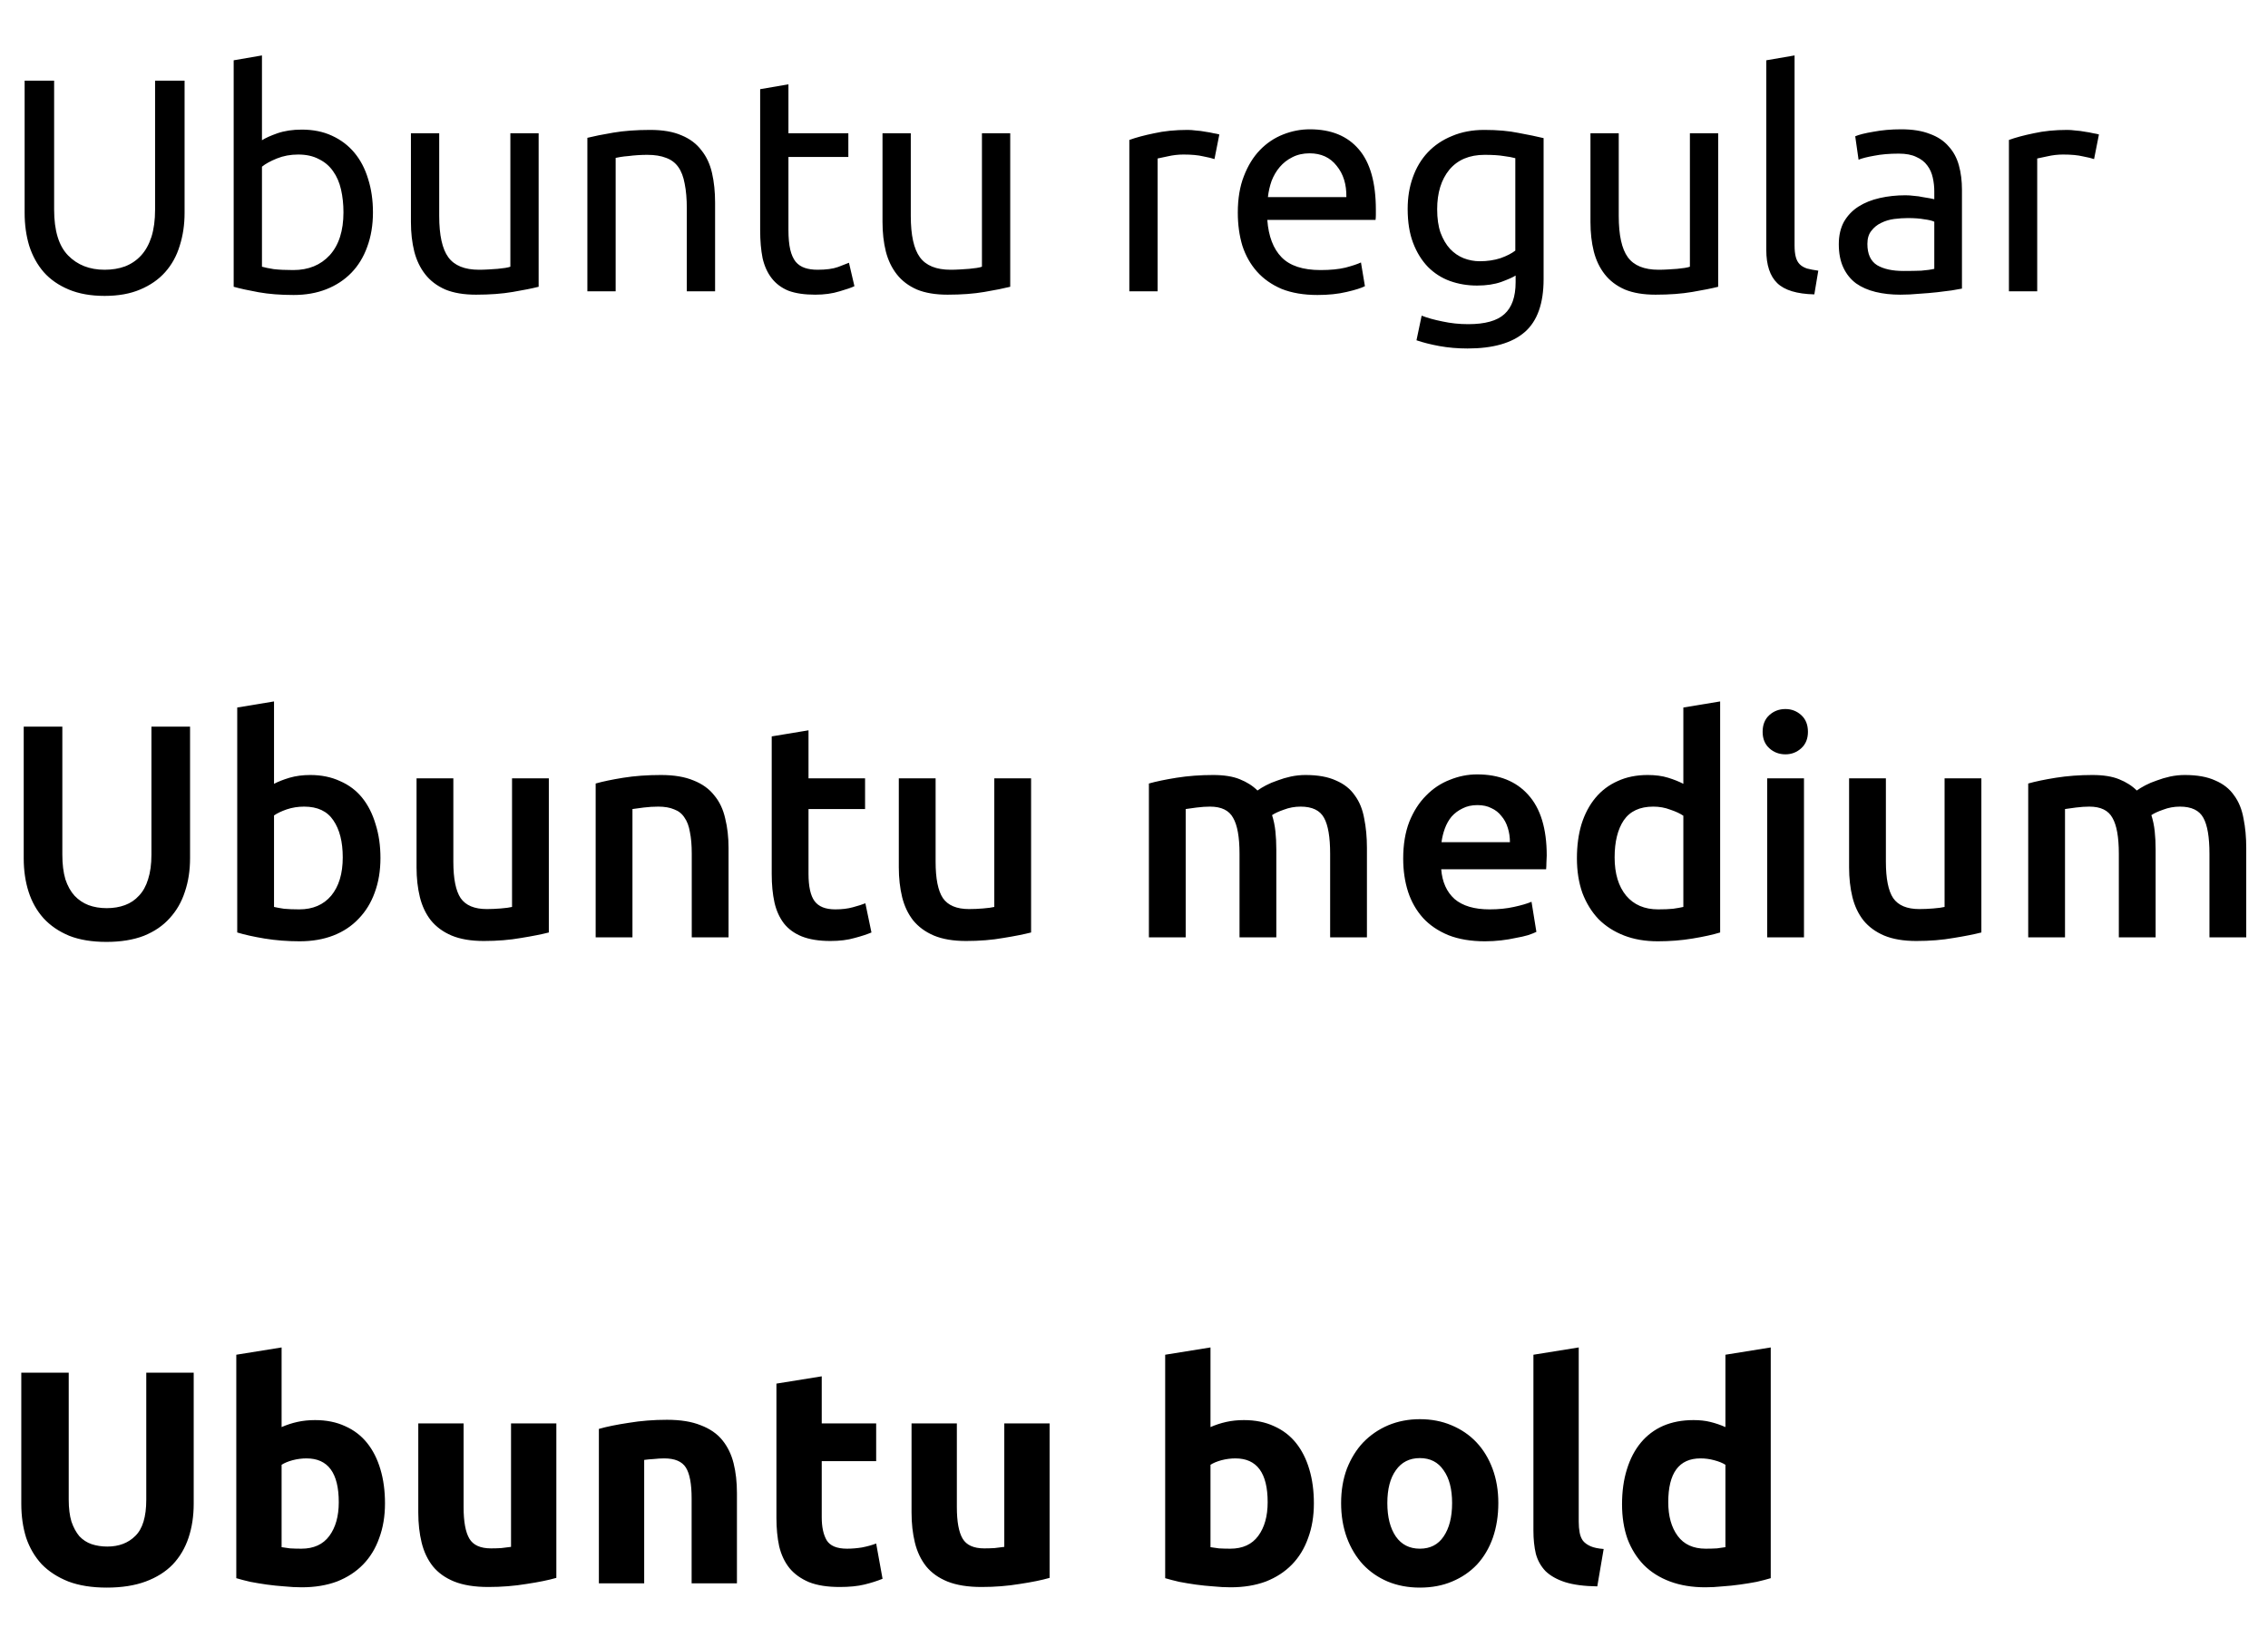 <svg width="179" height="130" viewBox="0 0 179 130" fill="none" xmlns="http://www.w3.org/2000/svg">
<path d="M8.256 23.36C7.168 23.36 6.224 23.192 5.424 22.856C4.624 22.52 3.968 22.064 3.456 21.488C2.944 20.896 2.56 20.2 2.304 19.4C2.064 18.6 1.944 17.736 1.944 16.808V6.368H4.272V16.544C4.272 18.208 4.64 19.416 5.376 20.168C6.112 20.92 7.072 21.296 8.256 21.296C8.848 21.296 9.384 21.208 9.864 21.032C10.36 20.84 10.784 20.552 11.136 20.168C11.488 19.784 11.76 19.296 11.952 18.704C12.144 18.096 12.24 17.376 12.24 16.544V6.368H14.568V16.808C14.568 17.736 14.44 18.6 14.184 19.4C13.944 20.2 13.56 20.896 13.032 21.488C12.52 22.064 11.864 22.52 11.064 22.856C10.28 23.192 9.344 23.36 8.256 23.36ZM20.675 11.072C20.947 10.896 21.355 10.712 21.899 10.52C22.459 10.328 23.099 10.232 23.819 10.232C24.715 10.232 25.507 10.392 26.195 10.712C26.899 11.032 27.491 11.48 27.971 12.056C28.451 12.632 28.811 13.32 29.051 14.12C29.307 14.92 29.435 15.8 29.435 16.76C29.435 17.768 29.283 18.68 28.979 19.496C28.691 20.296 28.275 20.976 27.731 21.536C27.187 22.096 26.531 22.528 25.763 22.832C24.995 23.136 24.131 23.288 23.171 23.288C22.131 23.288 21.211 23.216 20.411 23.072C19.611 22.928 18.955 22.784 18.443 22.64V4.76L20.675 4.376V11.072ZM20.675 21.056C20.899 21.12 21.211 21.184 21.611 21.248C22.027 21.296 22.539 21.32 23.147 21.32C24.347 21.32 25.307 20.928 26.027 20.144C26.747 19.344 27.107 18.216 27.107 16.76C27.107 16.12 27.043 15.52 26.915 14.96C26.787 14.4 26.579 13.92 26.291 13.52C26.003 13.104 25.627 12.784 25.163 12.56C24.715 12.32 24.171 12.2 23.531 12.2C22.923 12.2 22.363 12.304 21.851 12.512C21.339 12.72 20.947 12.936 20.675 13.16V21.056ZM42.512 22.64C42 22.768 41.32 22.904 40.472 23.048C39.64 23.192 38.672 23.264 37.568 23.264C36.608 23.264 35.8 23.128 35.144 22.856C34.488 22.568 33.96 22.168 33.56 21.656C33.16 21.144 32.872 20.544 32.696 19.856C32.52 19.152 32.432 18.376 32.432 17.528V10.52H34.664V17.048C34.664 18.568 34.904 19.656 35.384 20.312C35.864 20.968 36.672 21.296 37.808 21.296C38.048 21.296 38.296 21.288 38.552 21.272C38.808 21.256 39.048 21.24 39.272 21.224C39.496 21.192 39.696 21.168 39.872 21.152C40.064 21.12 40.2 21.088 40.28 21.056V10.52H42.512V22.64ZM46.358 10.88C46.87 10.752 47.55 10.616 48.398 10.472C49.245 10.328 50.221 10.256 51.325 10.256C52.318 10.256 53.142 10.4 53.797 10.688C54.453 10.96 54.974 11.352 55.358 11.864C55.758 12.36 56.038 12.96 56.197 13.664C56.358 14.368 56.438 15.144 56.438 15.992V23H54.206V16.472C54.206 15.704 54.15 15.048 54.038 14.504C53.941 13.96 53.773 13.52 53.533 13.184C53.294 12.848 52.974 12.608 52.574 12.464C52.173 12.304 51.678 12.224 51.086 12.224C50.846 12.224 50.597 12.232 50.342 12.248C50.086 12.264 49.837 12.288 49.597 12.32C49.373 12.336 49.166 12.36 48.974 12.392C48.797 12.424 48.669 12.448 48.59 12.464V23H46.358V10.88ZM62.227 10.52H66.955V12.392H62.227V18.152C62.227 18.776 62.275 19.296 62.371 19.712C62.467 20.112 62.611 20.432 62.803 20.672C62.995 20.896 63.235 21.056 63.523 21.152C63.811 21.248 64.147 21.296 64.531 21.296C65.203 21.296 65.739 21.224 66.139 21.08C66.555 20.92 66.843 20.808 67.003 20.744L67.435 22.592C67.211 22.704 66.819 22.84 66.259 23C65.699 23.176 65.059 23.264 64.339 23.264C63.491 23.264 62.787 23.16 62.227 22.952C61.683 22.728 61.243 22.4 60.907 21.968C60.571 21.536 60.331 21.008 60.187 20.384C60.059 19.744 59.995 19.008 59.995 18.176V7.04L62.227 6.656V10.52ZM79.731 22.64C79.219 22.768 78.539 22.904 77.691 23.048C76.859 23.192 75.891 23.264 74.787 23.264C73.827 23.264 73.019 23.128 72.363 22.856C71.707 22.568 71.179 22.168 70.779 21.656C70.379 21.144 70.091 20.544 69.915 19.856C69.739 19.152 69.651 18.376 69.651 17.528V10.52H71.883V17.048C71.883 18.568 72.123 19.656 72.603 20.312C73.083 20.968 73.891 21.296 75.027 21.296C75.267 21.296 75.515 21.288 75.771 21.272C76.027 21.256 76.267 21.24 76.491 21.224C76.715 21.192 76.915 21.168 77.091 21.152C77.283 21.12 77.419 21.088 77.499 21.056V10.52H79.731V22.64ZM93.739 10.256C93.931 10.256 94.147 10.272 94.387 10.304C94.643 10.32 94.891 10.352 95.131 10.4C95.371 10.432 95.587 10.472 95.779 10.52C95.987 10.552 96.139 10.584 96.235 10.616L95.851 12.56C95.675 12.496 95.379 12.424 94.963 12.344C94.563 12.248 94.043 12.2 93.403 12.2C92.987 12.2 92.571 12.248 92.155 12.344C91.755 12.424 91.491 12.48 91.363 12.512V23H89.131V11.048C89.659 10.856 90.315 10.68 91.099 10.52C91.883 10.344 92.763 10.256 93.739 10.256ZM97.693 16.784C97.693 15.68 97.853 14.72 98.173 13.904C98.493 13.072 98.917 12.384 99.445 11.84C99.973 11.296 100.581 10.888 101.269 10.616C101.957 10.344 102.661 10.208 103.381 10.208C105.061 10.208 106.349 10.736 107.245 11.792C108.141 12.832 108.589 14.424 108.589 16.568C108.589 16.664 108.589 16.792 108.589 16.952C108.589 17.096 108.581 17.232 108.565 17.36H100.021C100.117 18.656 100.493 19.64 101.149 20.312C101.805 20.984 102.829 21.32 104.221 21.32C105.005 21.32 105.661 21.256 106.189 21.128C106.733 20.984 107.141 20.848 107.413 20.72L107.725 22.592C107.453 22.736 106.973 22.888 106.285 23.048C105.613 23.208 104.845 23.288 103.981 23.288C102.893 23.288 101.949 23.128 101.149 22.808C100.365 22.472 99.717 22.016 99.205 21.44C98.693 20.864 98.309 20.184 98.053 19.4C97.813 18.6 97.693 17.728 97.693 16.784ZM106.261 15.56C106.277 14.552 106.021 13.728 105.493 13.088C104.981 12.432 104.269 12.104 103.357 12.104C102.845 12.104 102.389 12.208 101.989 12.416C101.605 12.608 101.277 12.864 101.005 13.184C100.733 13.504 100.517 13.872 100.357 14.288C100.213 14.704 100.117 15.128 100.069 15.56H106.261ZM119.619 21.752C119.427 21.88 119.051 22.048 118.491 22.256C117.947 22.448 117.307 22.544 116.571 22.544C115.819 22.544 115.107 22.424 114.435 22.184C113.779 21.944 113.203 21.576 112.707 21.08C112.211 20.568 111.819 19.936 111.531 19.184C111.243 18.432 111.099 17.536 111.099 16.496C111.099 15.584 111.235 14.752 111.507 14C111.779 13.232 112.171 12.576 112.683 12.032C113.211 11.472 113.851 11.04 114.603 10.736C115.355 10.416 116.203 10.256 117.147 10.256C118.187 10.256 119.091 10.336 119.859 10.496C120.643 10.64 121.299 10.776 121.827 10.904V22.04C121.827 23.96 121.331 25.352 120.339 26.216C119.347 27.08 117.843 27.512 115.827 27.512C115.043 27.512 114.299 27.448 113.595 27.32C112.907 27.192 112.307 27.04 111.795 26.864L112.203 24.92C112.651 25.096 113.195 25.248 113.835 25.376C114.491 25.52 115.171 25.592 115.875 25.592C117.203 25.592 118.155 25.328 118.731 24.8C119.323 24.272 119.619 23.432 119.619 22.28V21.752ZM119.595 12.488C119.371 12.424 119.067 12.368 118.683 12.32C118.315 12.256 117.811 12.224 117.171 12.224C115.971 12.224 115.043 12.616 114.387 13.4C113.747 14.184 113.427 15.224 113.427 16.52C113.427 17.24 113.515 17.856 113.691 18.368C113.883 18.88 114.131 19.304 114.435 19.64C114.755 19.976 115.115 20.224 115.515 20.384C115.931 20.544 116.355 20.624 116.787 20.624C117.379 20.624 117.923 20.544 118.419 20.384C118.915 20.208 119.307 20.008 119.595 19.784V12.488ZM135.606 22.64C135.094 22.768 134.414 22.904 133.566 23.048C132.734 23.192 131.766 23.264 130.662 23.264C129.702 23.264 128.894 23.128 128.238 22.856C127.582 22.568 127.054 22.168 126.654 21.656C126.254 21.144 125.966 20.544 125.79 19.856C125.614 19.152 125.526 18.376 125.526 17.528V10.52H127.758V17.048C127.758 18.568 127.998 19.656 128.478 20.312C128.958 20.968 129.766 21.296 130.902 21.296C131.142 21.296 131.39 21.288 131.646 21.272C131.902 21.256 132.142 21.24 132.366 21.224C132.59 21.192 132.79 21.168 132.966 21.152C133.158 21.12 133.294 21.088 133.374 21.056V10.52H135.606V22.64ZM143.195 23.24C141.819 23.208 140.843 22.912 140.267 22.352C139.691 21.792 139.403 20.92 139.403 19.736V4.76L141.635 4.376V19.376C141.635 19.744 141.667 20.048 141.731 20.288C141.795 20.528 141.899 20.72 142.043 20.864C142.187 21.008 142.379 21.12 142.619 21.2C142.859 21.264 143.155 21.32 143.507 21.368L143.195 23.24ZM150.238 21.392C150.766 21.392 151.23 21.384 151.63 21.368C152.046 21.336 152.39 21.288 152.662 21.224V17.504C152.502 17.424 152.238 17.36 151.87 17.312C151.518 17.248 151.086 17.216 150.574 17.216C150.238 17.216 149.878 17.24 149.494 17.288C149.126 17.336 148.782 17.44 148.462 17.6C148.158 17.744 147.902 17.952 147.694 18.224C147.486 18.48 147.382 18.824 147.382 19.256C147.382 20.056 147.638 20.616 148.15 20.936C148.662 21.24 149.358 21.392 150.238 21.392ZM150.046 10.208C150.942 10.208 151.694 10.328 152.302 10.568C152.926 10.792 153.422 11.12 153.79 11.552C154.174 11.968 154.446 12.472 154.606 13.064C154.766 13.64 154.846 14.28 154.846 14.984V22.784C154.654 22.816 154.382 22.864 154.03 22.928C153.694 22.976 153.31 23.024 152.878 23.072C152.446 23.12 151.974 23.16 151.462 23.192C150.966 23.24 150.47 23.264 149.974 23.264C149.27 23.264 148.622 23.192 148.03 23.048C147.438 22.904 146.926 22.68 146.494 22.376C146.062 22.056 145.726 21.64 145.486 21.128C145.246 20.616 145.126 20 145.126 19.28C145.126 18.592 145.262 18 145.534 17.504C145.822 17.008 146.206 16.608 146.686 16.304C147.166 16 147.726 15.776 148.366 15.632C149.006 15.488 149.678 15.416 150.382 15.416C150.606 15.416 150.838 15.432 151.078 15.464C151.318 15.48 151.542 15.512 151.75 15.56C151.974 15.592 152.166 15.624 152.326 15.656C152.486 15.688 152.598 15.712 152.662 15.728V15.104C152.662 14.736 152.622 14.376 152.542 14.024C152.462 13.656 152.318 13.336 152.11 13.064C151.902 12.776 151.614 12.552 151.246 12.392C150.894 12.216 150.43 12.128 149.854 12.128C149.118 12.128 148.47 12.184 147.91 12.296C147.366 12.392 146.958 12.496 146.686 12.608L146.422 10.76C146.71 10.632 147.19 10.512 147.862 10.4C148.534 10.272 149.262 10.208 150.046 10.208ZM163.161 10.256C163.353 10.256 163.569 10.272 163.809 10.304C164.065 10.32 164.313 10.352 164.553 10.4C164.793 10.432 165.009 10.472 165.201 10.52C165.409 10.552 165.561 10.584 165.657 10.616L165.273 12.56C165.097 12.496 164.801 12.424 164.385 12.344C163.985 12.248 163.465 12.2 162.825 12.2C162.409 12.2 161.993 12.248 161.577 12.344C161.177 12.424 160.913 12.48 160.785 12.512V23H158.553V11.048C159.081 10.856 159.737 10.68 160.521 10.52C161.305 10.344 162.185 10.256 163.161 10.256Z" fill="black"/>
<path d="M8.4 74.36C7.264 74.36 6.288 74.2 5.472 73.88C4.656 73.544 3.976 73.08 3.432 72.488C2.904 71.896 2.512 71.2 2.256 70.4C2 69.6 1.872 68.72 1.872 67.76V57.368H4.92V67.472C4.92 68.224 5 68.872 5.16 69.416C5.336 69.944 5.576 70.376 5.88 70.712C6.2 71.048 6.568 71.296 6.984 71.456C7.416 71.616 7.896 71.696 8.424 71.696C8.952 71.696 9.432 71.616 9.864 71.456C10.296 71.296 10.664 71.048 10.968 70.712C11.288 70.376 11.528 69.944 11.688 69.416C11.864 68.872 11.952 68.224 11.952 67.472V57.368H15V67.76C15 68.72 14.864 69.6 14.592 70.4C14.336 71.2 13.936 71.896 13.392 72.488C12.864 73.08 12.184 73.544 11.352 73.88C10.52 74.2 9.536 74.36 8.4 74.36ZM27.051 67.688C27.051 66.456 26.803 65.48 26.307 64.76C25.827 64.04 25.059 63.68 24.003 63.68C23.523 63.68 23.067 63.752 22.635 63.896C22.219 64.04 21.883 64.2 21.627 64.376V71.6C21.835 71.648 22.099 71.696 22.419 71.744C22.755 71.776 23.155 71.792 23.619 71.792C24.691 71.792 25.531 71.432 26.139 70.712C26.747 69.976 27.051 68.968 27.051 67.688ZM30.027 67.736C30.027 68.744 29.875 69.656 29.571 70.472C29.283 71.272 28.859 71.96 28.299 72.536C27.755 73.112 27.091 73.552 26.307 73.856C25.523 74.16 24.635 74.312 23.643 74.312C22.683 74.312 21.763 74.24 20.883 74.096C20.019 73.952 19.299 73.792 18.723 73.616V55.856L21.627 55.376V61.88C21.963 61.704 22.371 61.544 22.851 61.4C23.347 61.256 23.891 61.184 24.483 61.184C25.363 61.184 26.147 61.344 26.835 61.664C27.539 61.968 28.123 62.408 28.587 62.984C29.051 63.56 29.403 64.256 29.643 65.072C29.899 65.872 30.027 66.76 30.027 67.736ZM43.316 73.616C42.756 73.76 42.028 73.904 41.132 74.048C40.236 74.208 39.252 74.288 38.18 74.288C37.172 74.288 36.324 74.144 35.636 73.856C34.964 73.568 34.42 73.168 34.004 72.656C33.604 72.144 33.316 71.536 33.14 70.832C32.964 70.112 32.876 69.328 32.876 68.48V61.448H35.78V68.024C35.78 69.368 35.972 70.328 36.356 70.904C36.756 71.48 37.444 71.768 38.42 71.768C38.772 71.768 39.14 71.752 39.524 71.72C39.924 71.688 40.22 71.648 40.412 71.6V61.448H43.316V73.616ZM47.012 61.856C47.572 61.696 48.3 61.544 49.196 61.4C50.092 61.256 51.084 61.184 52.172 61.184C53.196 61.184 54.052 61.328 54.74 61.616C55.428 61.888 55.972 62.28 56.372 62.792C56.788 63.288 57.076 63.896 57.236 64.616C57.412 65.32 57.5 66.096 57.5 66.944V74H54.596V67.4C54.596 66.728 54.548 66.16 54.452 65.696C54.372 65.216 54.228 64.832 54.02 64.544C53.828 64.24 53.556 64.024 53.204 63.896C52.868 63.752 52.452 63.68 51.956 63.68C51.588 63.68 51.204 63.704 50.804 63.752C50.404 63.8 50.108 63.84 49.916 63.872V74H47.012V61.856ZM60.907 58.136L63.811 57.656V61.448H68.275V63.872H63.811V68.984C63.811 69.992 63.971 70.712 64.291 71.144C64.611 71.576 65.155 71.792 65.923 71.792C66.451 71.792 66.915 71.736 67.315 71.624C67.731 71.512 68.059 71.408 68.299 71.312L68.779 73.616C68.443 73.76 68.003 73.904 67.459 74.048C66.915 74.208 66.275 74.288 65.539 74.288C64.643 74.288 63.891 74.168 63.283 73.928C62.691 73.688 62.219 73.344 61.867 72.896C61.515 72.432 61.267 71.88 61.123 71.24C60.979 70.584 60.907 69.84 60.907 69.008V58.136ZM81.378 73.616C80.818 73.76 80.09 73.904 79.194 74.048C78.298 74.208 77.314 74.288 76.242 74.288C75.234 74.288 74.386 74.144 73.698 73.856C73.026 73.568 72.482 73.168 72.066 72.656C71.666 72.144 71.378 71.536 71.202 70.832C71.026 70.112 70.938 69.328 70.938 68.48V61.448H73.842V68.024C73.842 69.368 74.034 70.328 74.418 70.904C74.818 71.48 75.506 71.768 76.482 71.768C76.834 71.768 77.202 71.752 77.586 71.72C77.986 71.688 78.282 71.648 78.474 71.6V61.448H81.378V73.616ZM97.828 67.4C97.828 66.088 97.66 65.144 97.324 64.568C97.004 63.976 96.396 63.68 95.5 63.68C95.18 63.68 94.828 63.704 94.444 63.752C94.06 63.8 93.772 63.84 93.58 63.872V74H90.676V61.856C91.236 61.696 91.964 61.544 92.86 61.4C93.772 61.256 94.732 61.184 95.74 61.184C96.604 61.184 97.308 61.296 97.852 61.52C98.412 61.744 98.876 62.04 99.244 62.408C99.42 62.28 99.644 62.144 99.916 62C100.188 61.856 100.492 61.728 100.828 61.616C101.164 61.488 101.516 61.384 101.884 61.304C102.268 61.224 102.652 61.184 103.036 61.184C104.012 61.184 104.812 61.328 105.436 61.616C106.076 61.888 106.572 62.28 106.924 62.792C107.292 63.288 107.54 63.896 107.668 64.616C107.812 65.32 107.884 66.096 107.884 66.944V74H104.98V67.4C104.98 66.088 104.82 65.144 104.5 64.568C104.18 63.976 103.564 63.68 102.652 63.68C102.188 63.68 101.748 63.76 101.332 63.92C100.916 64.064 100.604 64.208 100.396 64.352C100.524 64.752 100.612 65.176 100.66 65.624C100.708 66.072 100.732 66.552 100.732 67.064V74H97.828V67.4ZM110.746 67.784C110.746 66.68 110.906 65.712 111.226 64.88C111.562 64.048 112.002 63.36 112.546 62.816C113.09 62.256 113.714 61.84 114.418 61.568C115.122 61.28 115.842 61.136 116.578 61.136C118.306 61.136 119.65 61.672 120.61 62.744C121.586 63.816 122.074 65.416 122.074 67.544C122.074 67.704 122.066 67.888 122.05 68.096C122.05 68.288 122.042 68.464 122.026 68.624H113.746C113.826 69.632 114.178 70.416 114.802 70.976C115.442 71.52 116.362 71.792 117.562 71.792C118.266 71.792 118.906 71.728 119.482 71.6C120.074 71.472 120.538 71.336 120.874 71.192L121.258 73.568C121.098 73.648 120.874 73.736 120.586 73.832C120.314 73.912 119.994 73.984 119.626 74.048C119.274 74.128 118.89 74.192 118.474 74.24C118.058 74.288 117.634 74.312 117.202 74.312C116.098 74.312 115.138 74.152 114.322 73.832C113.506 73.496 112.834 73.04 112.306 72.464C111.778 71.872 111.386 71.184 111.13 70.4C110.874 69.6 110.746 68.728 110.746 67.784ZM119.17 66.488C119.17 66.088 119.114 65.712 119.002 65.36C118.89 64.992 118.722 64.68 118.498 64.424C118.29 64.152 118.026 63.944 117.706 63.8C117.402 63.64 117.034 63.56 116.602 63.56C116.154 63.56 115.762 63.648 115.426 63.824C115.09 63.984 114.802 64.2 114.562 64.472C114.338 64.744 114.162 65.056 114.034 65.408C113.906 65.76 113.818 66.12 113.77 66.488H119.17ZM127.433 67.688C127.433 68.968 127.737 69.976 128.345 70.712C128.953 71.432 129.793 71.792 130.865 71.792C131.329 71.792 131.721 71.776 132.041 71.744C132.377 71.696 132.649 71.648 132.857 71.6V64.4C132.601 64.224 132.257 64.064 131.825 63.92C131.409 63.76 130.961 63.68 130.481 63.68C129.425 63.68 128.649 64.04 128.153 64.76C127.673 65.48 127.433 66.456 127.433 67.688ZM135.761 73.616C135.185 73.792 134.457 73.952 133.577 74.096C132.713 74.24 131.801 74.312 130.841 74.312C129.849 74.312 128.961 74.16 128.177 73.856C127.393 73.552 126.721 73.12 126.161 72.56C125.617 71.984 125.193 71.296 124.889 70.496C124.601 69.68 124.457 68.768 124.457 67.76C124.457 66.768 124.577 65.872 124.817 65.072C125.073 64.256 125.441 63.56 125.921 62.984C126.401 62.408 126.985 61.968 127.673 61.664C128.361 61.344 129.153 61.184 130.049 61.184C130.657 61.184 131.193 61.256 131.657 61.4C132.121 61.544 132.521 61.704 132.857 61.88V55.856L135.761 55.376V73.616ZM142.378 74H139.474V61.448H142.378V74ZM142.69 57.776C142.69 58.32 142.514 58.752 142.162 59.072C141.81 59.392 141.394 59.552 140.914 59.552C140.418 59.552 139.994 59.392 139.642 59.072C139.29 58.752 139.114 58.32 139.114 57.776C139.114 57.216 139.29 56.776 139.642 56.456C139.994 56.136 140.418 55.976 140.914 55.976C141.394 55.976 141.81 56.136 142.162 56.456C142.514 56.776 142.69 57.216 142.69 57.776ZM156.378 73.616C155.818 73.76 155.09 73.904 154.194 74.048C153.298 74.208 152.314 74.288 151.242 74.288C150.234 74.288 149.386 74.144 148.698 73.856C148.026 73.568 147.482 73.168 147.066 72.656C146.666 72.144 146.378 71.536 146.202 70.832C146.026 70.112 145.938 69.328 145.938 68.48V61.448H148.842V68.024C148.842 69.368 149.034 70.328 149.418 70.904C149.818 71.48 150.506 71.768 151.482 71.768C151.834 71.768 152.202 71.752 152.586 71.72C152.986 71.688 153.282 71.648 153.474 71.6V61.448H156.378V73.616ZM167.227 67.4C167.227 66.088 167.059 65.144 166.723 64.568C166.403 63.976 165.795 63.68 164.899 63.68C164.579 63.68 164.227 63.704 163.843 63.752C163.459 63.8 163.171 63.84 162.979 63.872V74H160.075V61.856C160.635 61.696 161.363 61.544 162.259 61.4C163.171 61.256 164.131 61.184 165.139 61.184C166.003 61.184 166.707 61.296 167.251 61.52C167.811 61.744 168.275 62.04 168.643 62.408C168.819 62.28 169.043 62.144 169.315 62C169.587 61.856 169.891 61.728 170.227 61.616C170.563 61.488 170.915 61.384 171.283 61.304C171.667 61.224 172.051 61.184 172.435 61.184C173.411 61.184 174.211 61.328 174.835 61.616C175.475 61.888 175.971 62.28 176.323 62.792C176.691 63.288 176.939 63.896 177.067 64.616C177.211 65.32 177.283 66.096 177.283 66.944V74H174.379V67.4C174.379 66.088 174.219 65.144 173.899 64.568C173.579 63.976 172.963 63.68 172.051 63.68C171.587 63.68 171.147 63.76 170.731 63.92C170.315 64.064 170.003 64.208 169.795 64.352C169.923 64.752 170.011 65.176 170.059 65.624C170.107 66.072 170.131 66.552 170.131 67.064V74H167.227V67.4Z" fill="black"/>
<path d="M8.424 125.336C7.256 125.336 6.248 125.176 5.4 124.856C4.552 124.52 3.848 124.064 3.288 123.488C2.744 122.896 2.336 122.2 2.064 121.4C1.808 120.584 1.68 119.688 1.68 118.712V108.368H5.424V118.4C5.424 119.072 5.496 119.648 5.64 120.128C5.8 120.592 6.008 120.976 6.264 121.28C6.536 121.568 6.856 121.776 7.224 121.904C7.608 122.032 8.024 122.096 8.472 122.096C9.384 122.096 10.12 121.816 10.68 121.256C11.256 120.696 11.544 119.744 11.544 118.4V108.368H15.288V118.712C15.288 119.688 15.152 120.584 14.88 121.4C14.608 122.216 14.192 122.92 13.632 123.512C13.072 124.088 12.36 124.536 11.496 124.856C10.632 125.176 9.608 125.336 8.424 125.336ZM26.737 118.592C26.737 116.288 25.889 115.136 24.193 115.136C23.825 115.136 23.457 115.184 23.089 115.28C22.737 115.376 22.449 115.496 22.225 115.64V122.144C22.401 122.176 22.625 122.208 22.897 122.24C23.169 122.256 23.465 122.264 23.785 122.264C24.761 122.264 25.497 121.928 25.993 121.256C26.489 120.584 26.737 119.696 26.737 118.592ZM30.385 118.688C30.385 119.696 30.233 120.608 29.929 121.424C29.641 122.24 29.217 122.936 28.657 123.512C28.097 124.088 27.409 124.536 26.593 124.856C25.777 125.16 24.849 125.312 23.809 125.312C23.377 125.312 22.921 125.288 22.441 125.24C21.977 125.208 21.513 125.16 21.049 125.096C20.601 125.032 20.169 124.96 19.753 124.88C19.337 124.784 18.969 124.688 18.649 124.592V106.952L22.225 106.376V112.664C22.625 112.488 23.041 112.352 23.473 112.256C23.905 112.16 24.369 112.112 24.865 112.112C25.761 112.112 26.553 112.272 27.241 112.592C27.929 112.896 28.505 113.336 28.969 113.912C29.433 114.488 29.785 115.184 30.025 116C30.265 116.8 30.385 117.696 30.385 118.688ZM43.909 124.568C43.301 124.744 42.517 124.904 41.557 125.048C40.597 125.208 39.589 125.288 38.533 125.288C37.461 125.288 36.565 125.144 35.845 124.856C35.141 124.568 34.581 124.168 34.165 123.656C33.749 123.128 33.453 122.504 33.277 121.784C33.101 121.064 33.013 120.272 33.013 119.408V112.376H36.589V118.976C36.589 120.128 36.741 120.96 37.045 121.472C37.349 121.984 37.917 122.24 38.749 122.24C39.005 122.24 39.277 122.232 39.565 122.216C39.853 122.184 40.109 122.152 40.333 122.12V112.376H43.909V124.568ZM47.266 112.808C47.874 112.632 48.658 112.472 49.618 112.328C50.578 112.168 51.586 112.088 52.642 112.088C53.714 112.088 54.602 112.232 55.306 112.52C56.026 112.792 56.594 113.184 57.01 113.696C57.426 114.208 57.722 114.816 57.898 115.52C58.074 116.224 58.162 117.008 58.162 117.872V125H54.586V118.304C54.586 117.152 54.434 116.336 54.13 115.856C53.826 115.376 53.258 115.136 52.426 115.136C52.17 115.136 51.898 115.152 51.61 115.184C51.322 115.2 51.066 115.224 50.842 115.256V125H47.266V112.808ZM61.279 109.232L64.855 108.656V112.376H69.151V115.352H64.855V119.792C64.855 120.544 64.983 121.144 65.239 121.592C65.511 122.04 66.047 122.264 66.847 122.264C67.231 122.264 67.623 122.232 68.023 122.168C68.439 122.088 68.815 121.984 69.151 121.856L69.655 124.64C69.223 124.816 68.743 124.968 68.215 125.096C67.687 125.224 67.039 125.288 66.271 125.288C65.295 125.288 64.487 125.16 63.847 124.904C63.207 124.632 62.695 124.264 62.311 123.8C61.927 123.32 61.655 122.744 61.495 122.072C61.351 121.4 61.279 120.656 61.279 119.84V109.232ZM82.839 124.568C82.231 124.744 81.447 124.904 80.487 125.048C79.527 125.208 78.519 125.288 77.463 125.288C76.391 125.288 75.495 125.144 74.775 124.856C74.071 124.568 73.511 124.168 73.095 123.656C72.679 123.128 72.383 122.504 72.207 121.784C72.031 121.064 71.943 120.272 71.943 119.408V112.376H75.519V118.976C75.519 120.128 75.671 120.96 75.975 121.472C76.279 121.984 76.847 122.24 77.679 122.24C77.935 122.24 78.207 122.232 78.495 122.216C78.783 122.184 79.039 122.152 79.263 122.12V112.376H82.839V124.568ZM100.049 118.592C100.049 116.288 99.201 115.136 97.505 115.136C97.137 115.136 96.769 115.184 96.401 115.28C96.049 115.376 95.761 115.496 95.537 115.64V122.144C95.713 122.176 95.937 122.208 96.209 122.24C96.481 122.256 96.777 122.264 97.097 122.264C98.073 122.264 98.809 121.928 99.305 121.256C99.801 120.584 100.049 119.696 100.049 118.592ZM103.697 118.688C103.697 119.696 103.545 120.608 103.241 121.424C102.953 122.24 102.529 122.936 101.969 123.512C101.409 124.088 100.721 124.536 99.905 124.856C99.089 125.16 98.161 125.312 97.121 125.312C96.689 125.312 96.233 125.288 95.753 125.24C95.289 125.208 94.825 125.16 94.361 125.096C93.913 125.032 93.481 124.96 93.065 124.88C92.649 124.784 92.281 124.688 91.961 124.592V106.952L95.537 106.376V112.664C95.937 112.488 96.353 112.352 96.785 112.256C97.217 112.16 97.681 112.112 98.177 112.112C99.073 112.112 99.865 112.272 100.553 112.592C101.241 112.896 101.817 113.336 102.281 113.912C102.745 114.488 103.097 115.184 103.337 116C103.577 116.8 103.697 117.696 103.697 118.688ZM118.254 118.664C118.254 119.656 118.11 120.568 117.822 121.4C117.534 122.216 117.118 122.92 116.574 123.512C116.03 124.088 115.374 124.536 114.606 124.856C113.854 125.176 113.006 125.336 112.062 125.336C111.134 125.336 110.286 125.176 109.518 124.856C108.766 124.536 108.118 124.088 107.574 123.512C107.03 122.92 106.606 122.216 106.302 121.4C105.998 120.568 105.846 119.656 105.846 118.664C105.846 117.672 105.998 116.768 106.302 115.952C106.622 115.136 107.054 114.44 107.598 113.864C108.158 113.288 108.814 112.84 109.566 112.52C110.334 112.2 111.166 112.04 112.062 112.04C112.974 112.04 113.806 112.2 114.558 112.52C115.326 112.84 115.982 113.288 116.526 113.864C117.07 114.44 117.494 115.136 117.798 115.952C118.102 116.768 118.254 117.672 118.254 118.664ZM114.606 118.664C114.606 117.56 114.382 116.696 113.934 116.072C113.502 115.432 112.878 115.112 112.062 115.112C111.246 115.112 110.614 115.432 110.166 116.072C109.718 116.696 109.494 117.56 109.494 118.664C109.494 119.768 109.718 120.648 110.166 121.304C110.614 121.944 111.246 122.264 112.062 122.264C112.878 122.264 113.502 121.944 113.934 121.304C114.382 120.648 114.606 119.768 114.606 118.664ZM126.064 125.24C125.024 125.224 124.176 125.112 123.52 124.904C122.88 124.696 122.368 124.408 121.984 124.04C121.616 123.656 121.36 123.2 121.216 122.672C121.088 122.128 121.024 121.52 121.024 120.848V106.952L124.6 106.376V120.128C124.6 120.448 124.624 120.736 124.672 120.992C124.72 121.248 124.808 121.464 124.936 121.64C125.08 121.816 125.28 121.96 125.536 122.072C125.792 122.184 126.136 122.256 126.568 122.288L126.064 125.24ZM131.666 118.592C131.666 119.696 131.914 120.584 132.41 121.256C132.906 121.928 133.642 122.264 134.618 122.264C134.938 122.264 135.234 122.256 135.506 122.24C135.778 122.208 136.002 122.176 136.178 122.144V115.64C135.954 115.496 135.658 115.376 135.29 115.28C134.938 115.184 134.578 115.136 134.21 115.136C132.514 115.136 131.666 116.288 131.666 118.592ZM139.754 124.592C139.434 124.688 139.066 124.784 138.65 124.88C138.234 124.96 137.794 125.032 137.33 125.096C136.882 125.16 136.418 125.208 135.938 125.24C135.474 125.288 135.026 125.312 134.594 125.312C133.554 125.312 132.626 125.16 131.81 124.856C130.994 124.552 130.306 124.12 129.746 123.56C129.186 122.984 128.754 122.296 128.45 121.496C128.162 120.68 128.018 119.768 128.018 118.76C128.018 117.736 128.146 116.816 128.402 116C128.658 115.168 129.026 114.464 129.506 113.888C129.986 113.312 130.57 112.872 131.258 112.568C131.962 112.264 132.762 112.112 133.658 112.112C134.154 112.112 134.594 112.16 134.978 112.256C135.378 112.352 135.778 112.488 136.178 112.664V106.952L139.754 106.376V124.592Z" fill="black"/>
</svg>
